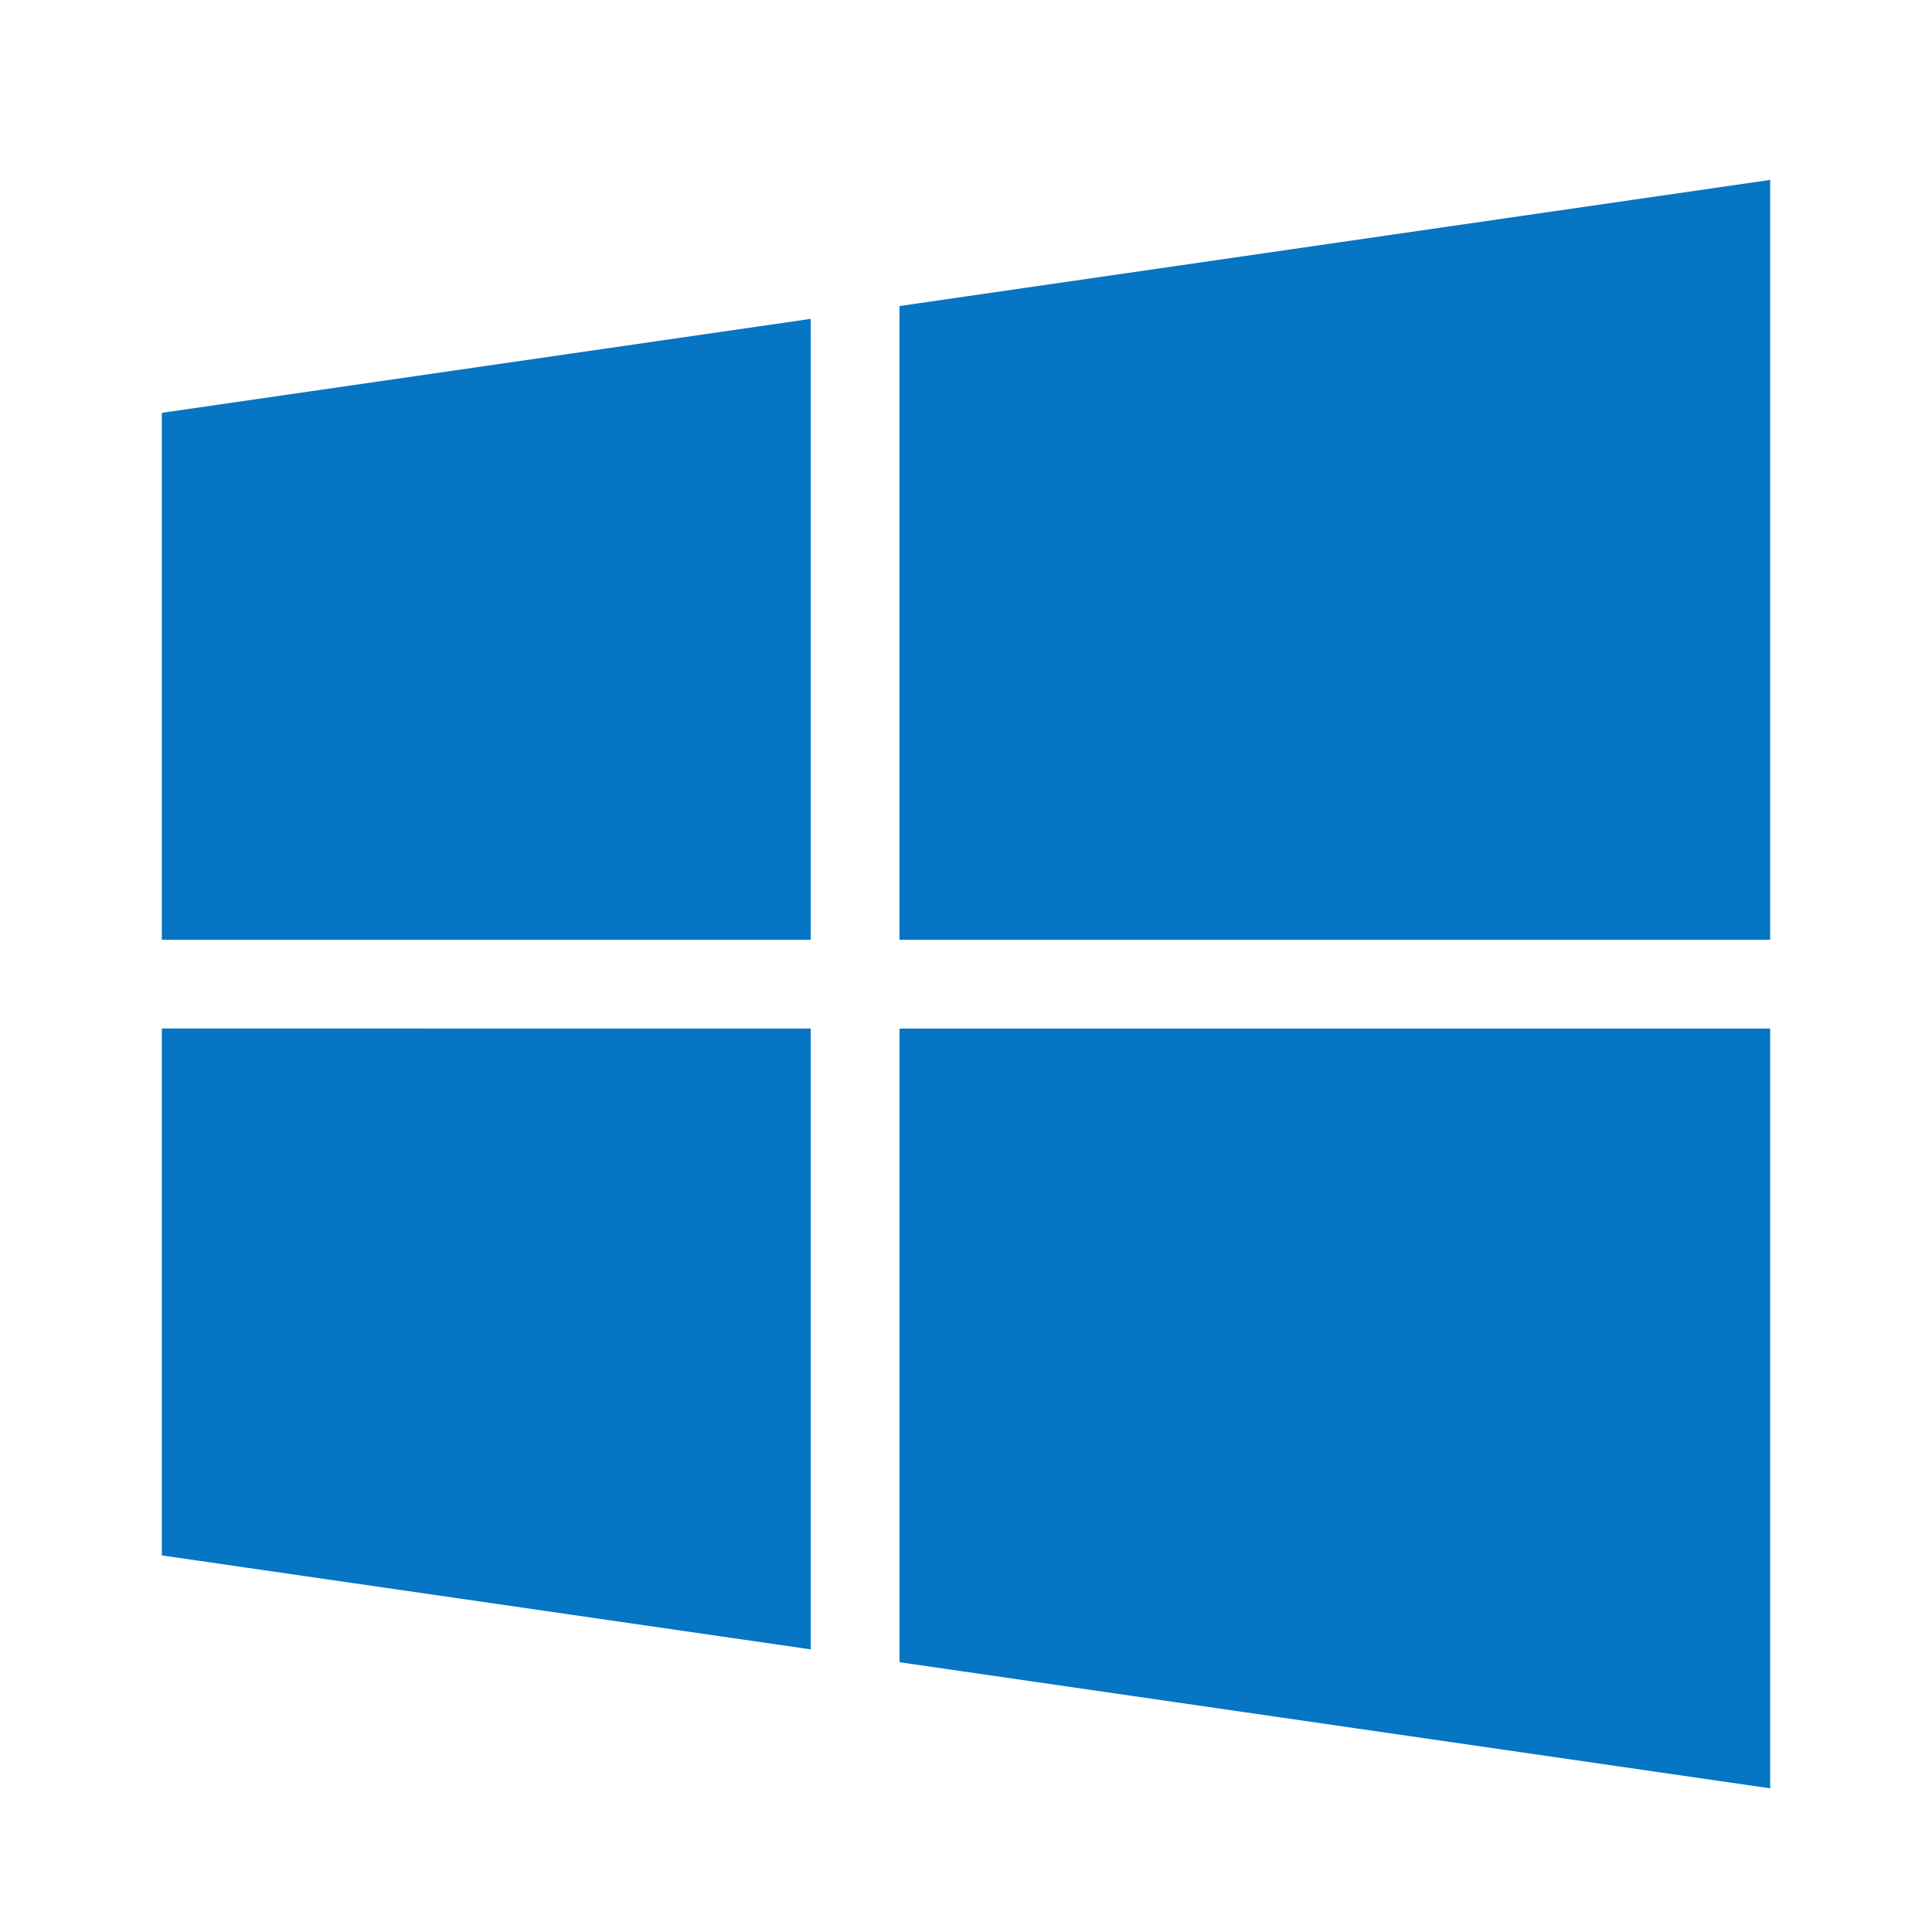 <svg id="windows-logo" xmlns="http://www.w3.org/2000/svg" width="25" height="25" fill="none"><path fill="#0675C4" d="m2.094 20.127 8.397 1.216v-8.034H2.094v6.818Zm0-7.966h8.397V4.126L2.094 5.342v6.82Zm9.545 9.348 11.267 1.632V13.31H11.64v8.2Zm0-17.55v8.202h11.267V2.328L11.64 3.96Z"/></svg>